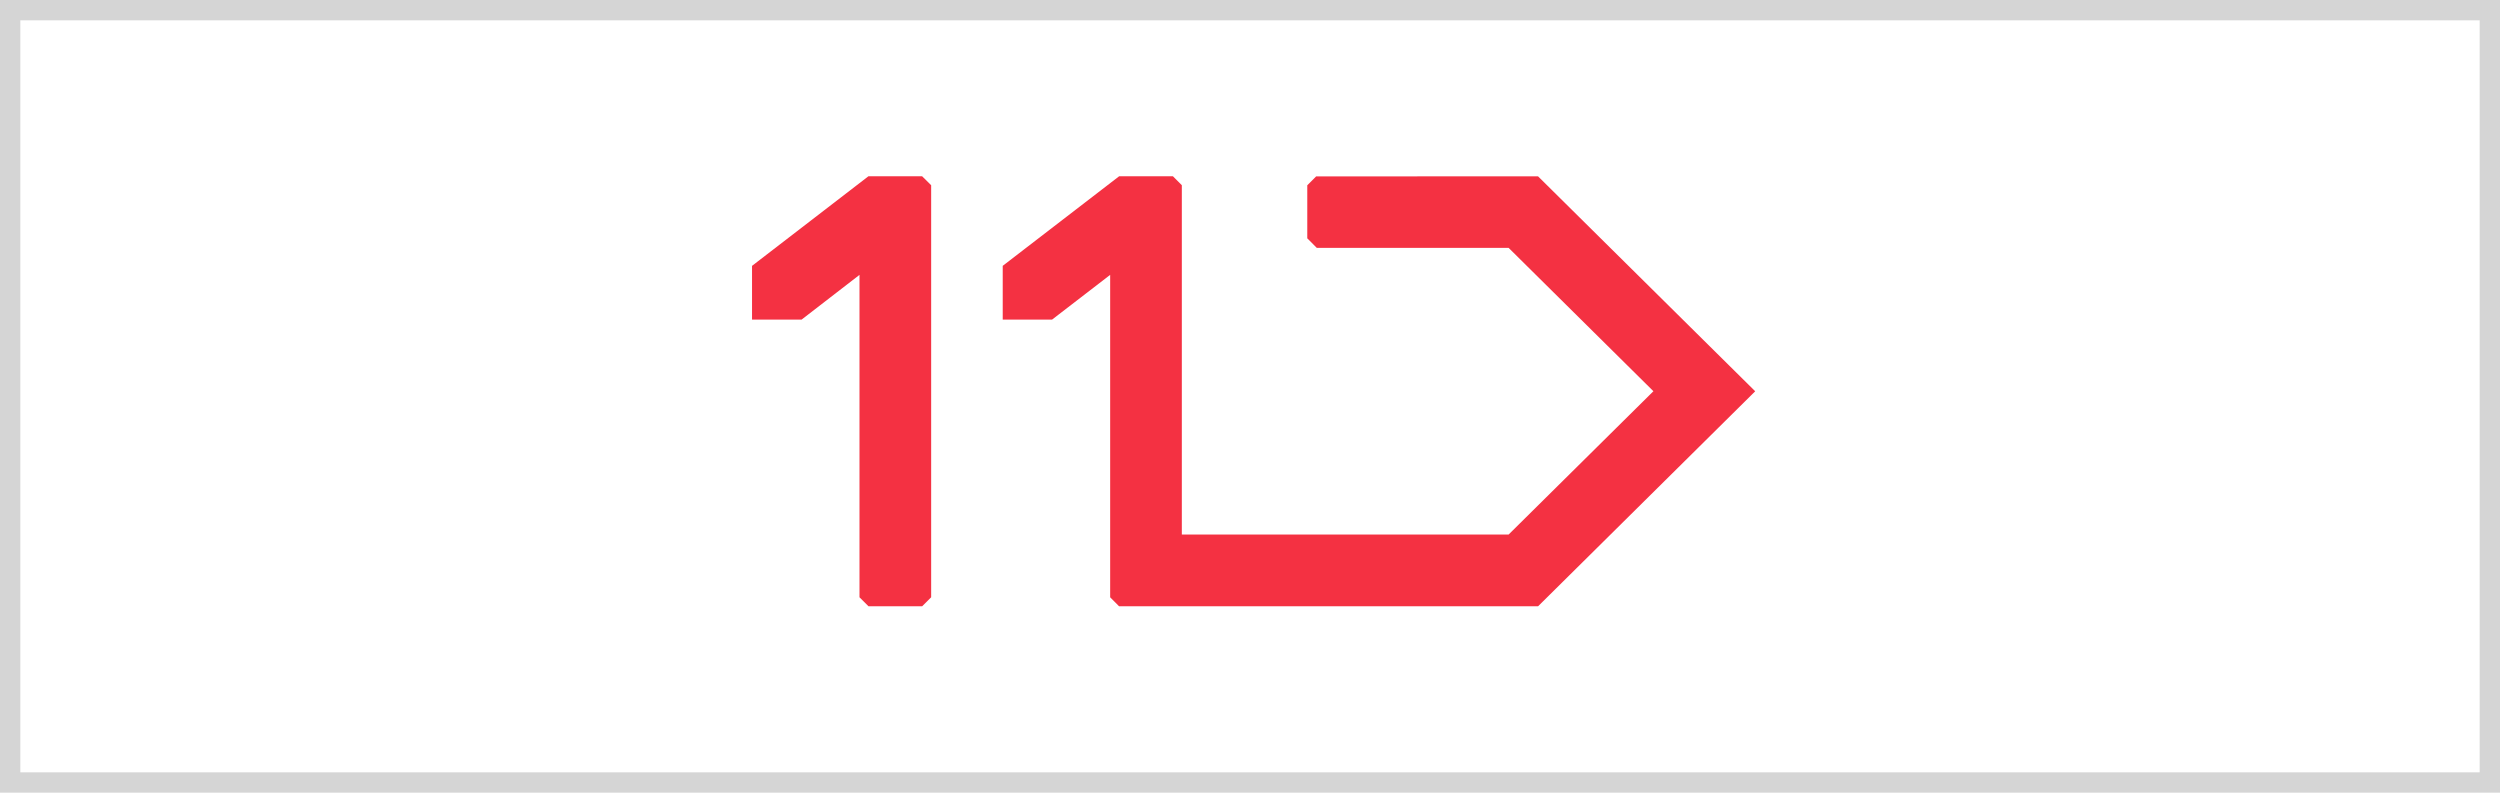 <svg xmlns="http://www.w3.org/2000/svg" width="123" height="39" viewBox="0 0 123 39">
    <defs>
        <style>
            .cls-1,.cls-7{fill:none}.cls-1{clip-rule:evenodd}.cls-2{fill:#fff;stroke:#d5d5d5}.cls-3{clip-path:url(#clip-path)}.cls-4{fill:#f43142}.cls-5{clip-path:url(#clip-path-2)}.cls-6{stroke:none}
        </style>
        <clipPath id="clip-path">
            <path id="패스_2262" d="M120.647 11.068l-.435.436v2.61l.469.47h9.438l2.539 2.514 4.584 4.538-7.124 7.051H114.04V11.5l-.438-.44h-2.646l-5.728 4.407v2.644h2.429l2.857-2.2v15.864l.437.441h20.617l10.682-10.577-7.117-7.044-3.569-3.533z" class="cls-1" data-name="패스 2262" transform="translate(-105.231 -11.061)"/>
        </clipPath>
        <clipPath id="clip-path-2">
            <path id="패스_2263" d="M95.743 15.468v2.644h2.439l2.848-2.2v15.863l.441.44h2.644l.441-.441V11.501l-.444-.44h-2.644z" class="cls-1" data-name="패스 2263" transform="translate(-95.743 -11.061)"/>
        </clipPath>
    </defs>
    <g id="_11_logo" data-name="11_logo" transform="translate(-243 -5117)">
        <g id="사각형_1106" class="cls-2" data-name="사각형 1106">
            <path d="M0 0h123v39H0z" class="cls-6" transform="translate(243 5117)"/>
            <path d="M.5.5h122v38H.5z" class="cls-7" transform="translate(243 5117)"/>
        </g>
        <g id="그룹_1692" data-name="그룹 1692" transform="translate(184.257 5114.612)">
            <g id="그룹_1689" data-name="그룹 1689" transform="translate(108.08 11.061)">
                <g id="그룹_1688" class="cls-3" data-name="그룹 1688">
                    <path id="사각형_1205" d="M0 0h49.455v33.586H0z" class="cls-4" data-name="사각형 1205" transform="translate(-6.216 -6.216)"/>
                </g>
            </g>
            <g id="그룹_1691" data-name="그룹 1691" transform="translate(95.743 11.061)">
                <g id="그룹_1690" class="cls-5" data-name="그룹 1690">
                    <path id="사각형_1206" d="M0 0h21.247v33.586H0z" class="cls-4" data-name="사각형 1206" transform="translate(-6.216 -6.216)"/>
                </g>
            </g>
        </g>
    </g>
</svg>
